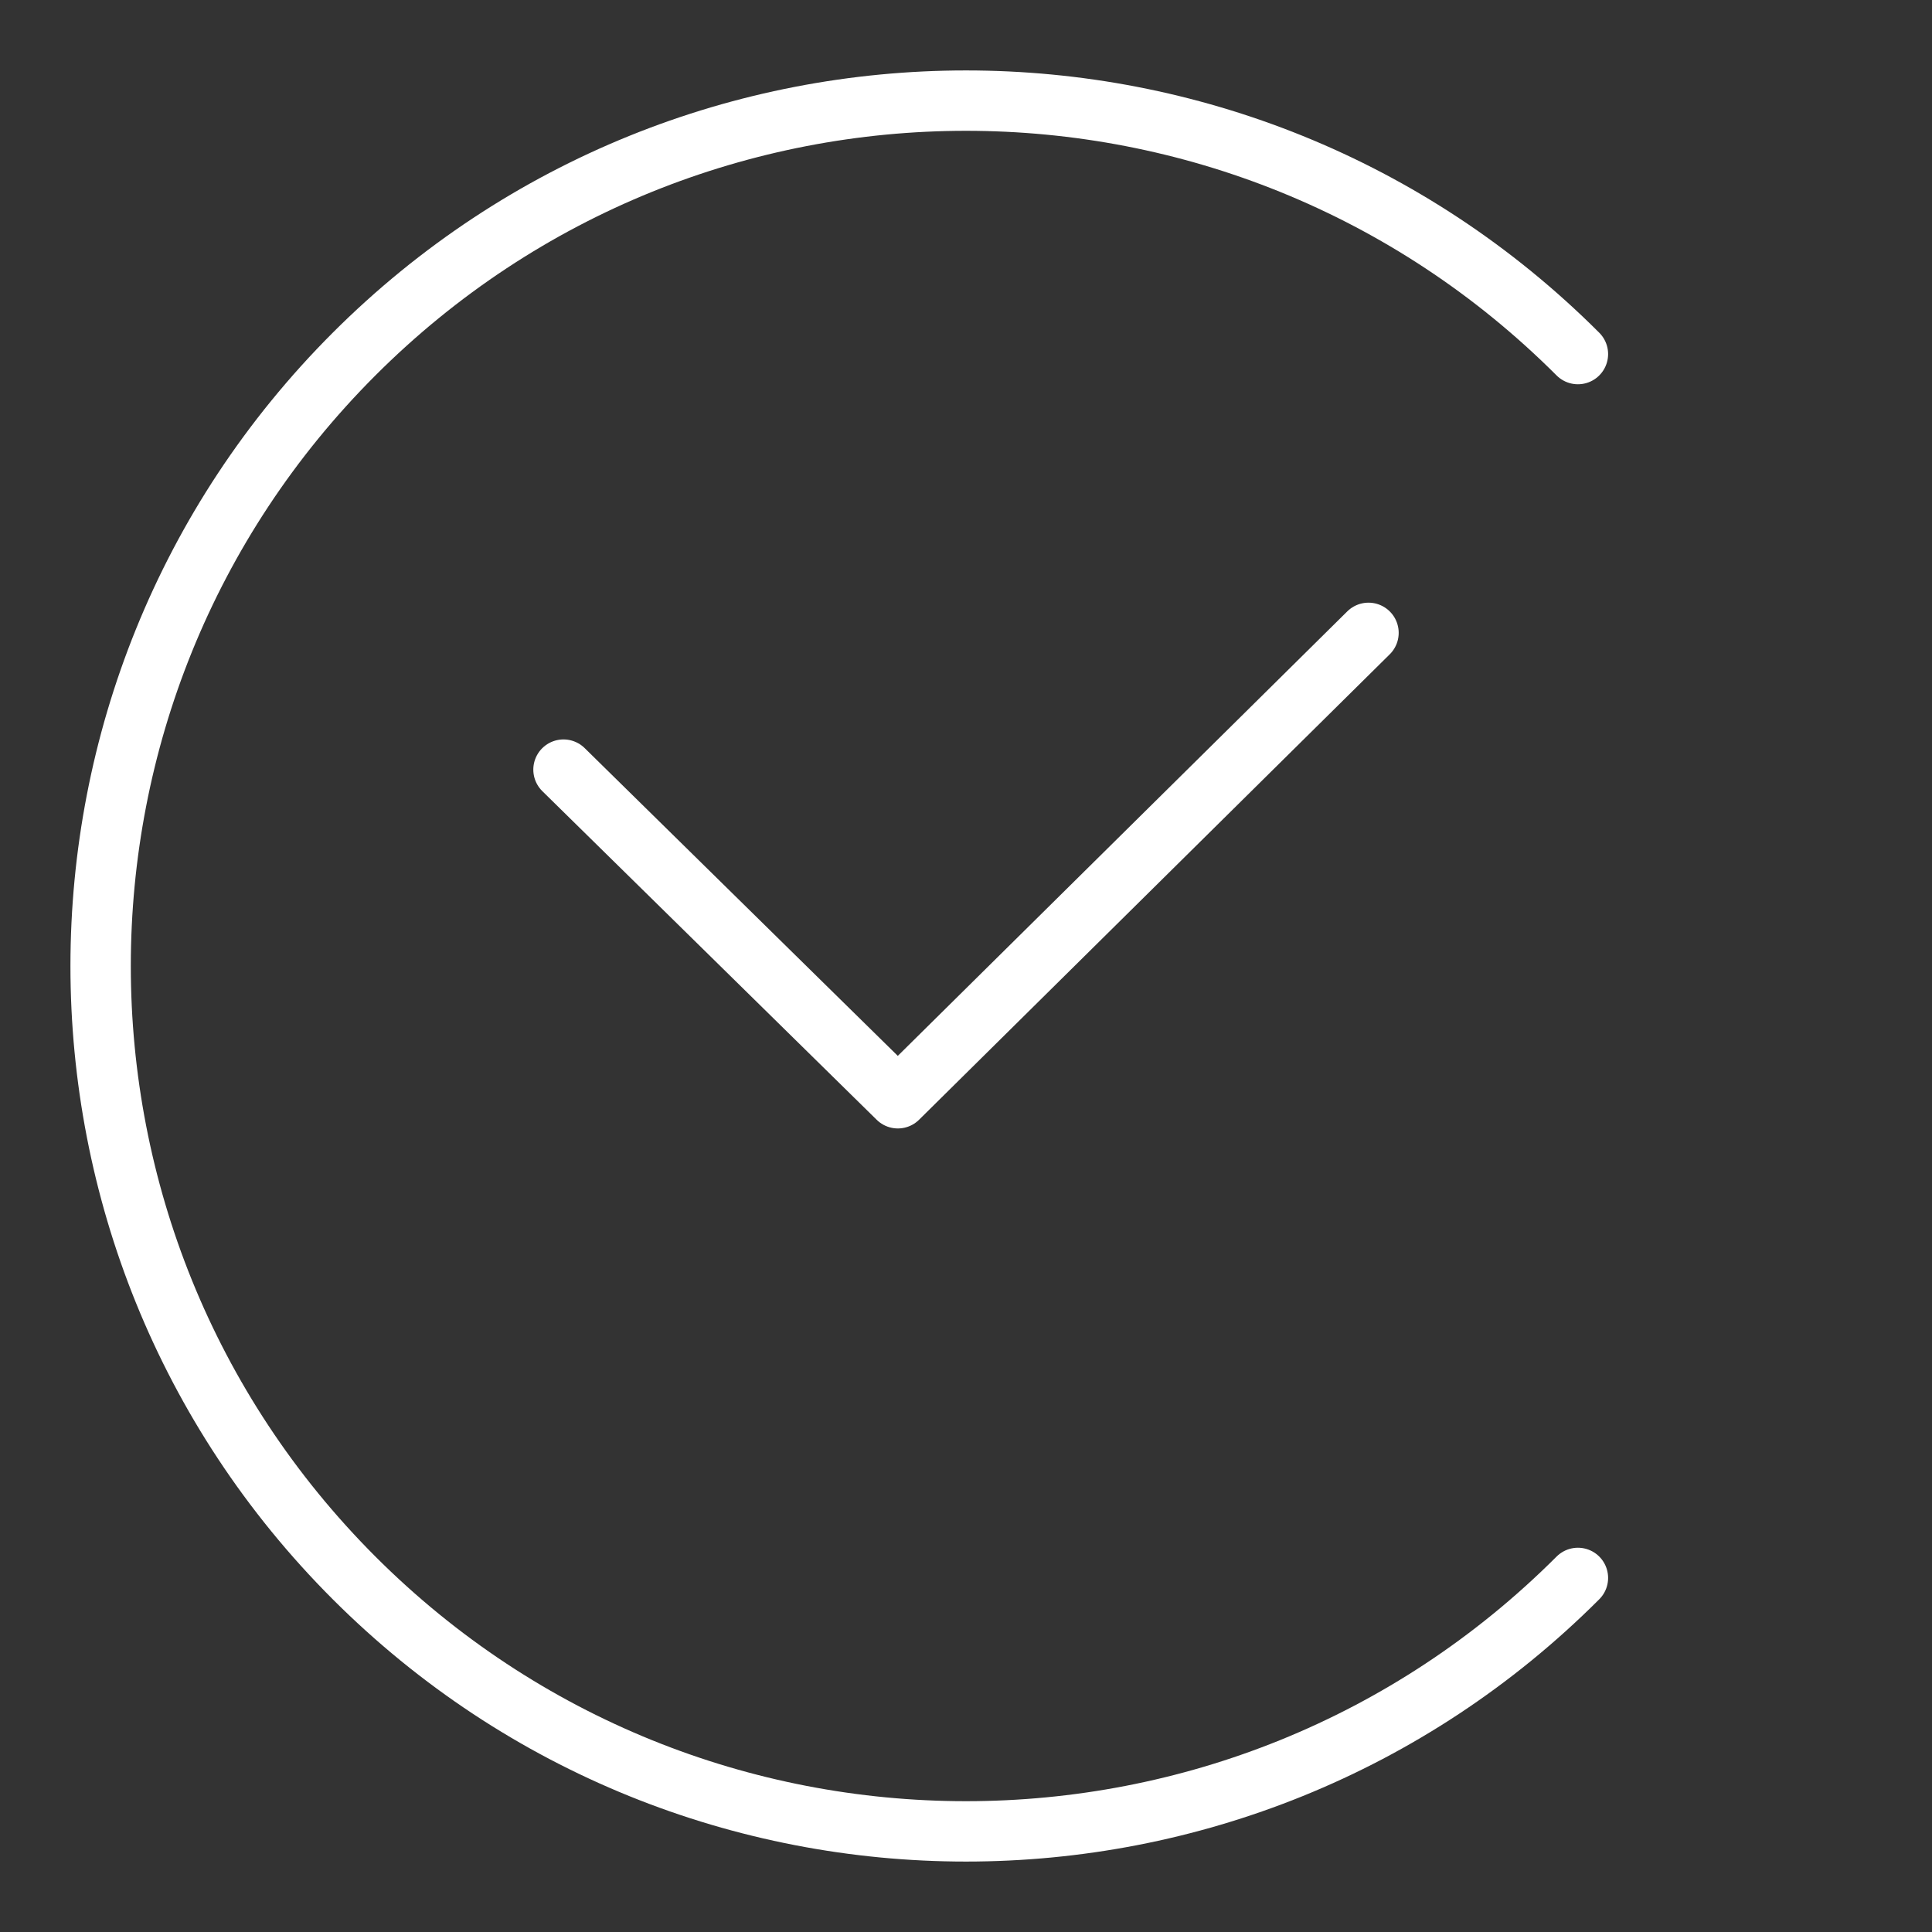 <ns0:svg xmlns:ns0="http://www.w3.org/2000/svg" id="a" viewBox="0 0 48 48" style="stroke-width:1.5px"><ns0:rect x="0" y="0" width="48" height="48" fill="#333333" stroke="none"/><ns0:defs style="stroke-width:1.5px"><ns0:style style="stroke-width:1.5px">.c{fill:none;stroke:#fff;stroke-linecap:round;stroke-linejoin:round;}</ns0:style></ns0:defs><ns0:path class="c" d="m14,19.121l8.307,8.165,11.693-11.563" style="stroke-width:1.5px" /><ns0:path class="c" d="m39.203,39.203c-8.396,8.396-22.009,8.396-30.406,0C.401,30.806.401,17.194,8.797,8.797m30.406,0C30.806.401,17.194.401,8.797,8.797m30.406,30.406" style="stroke-width:1.5px" /></ns0:svg>